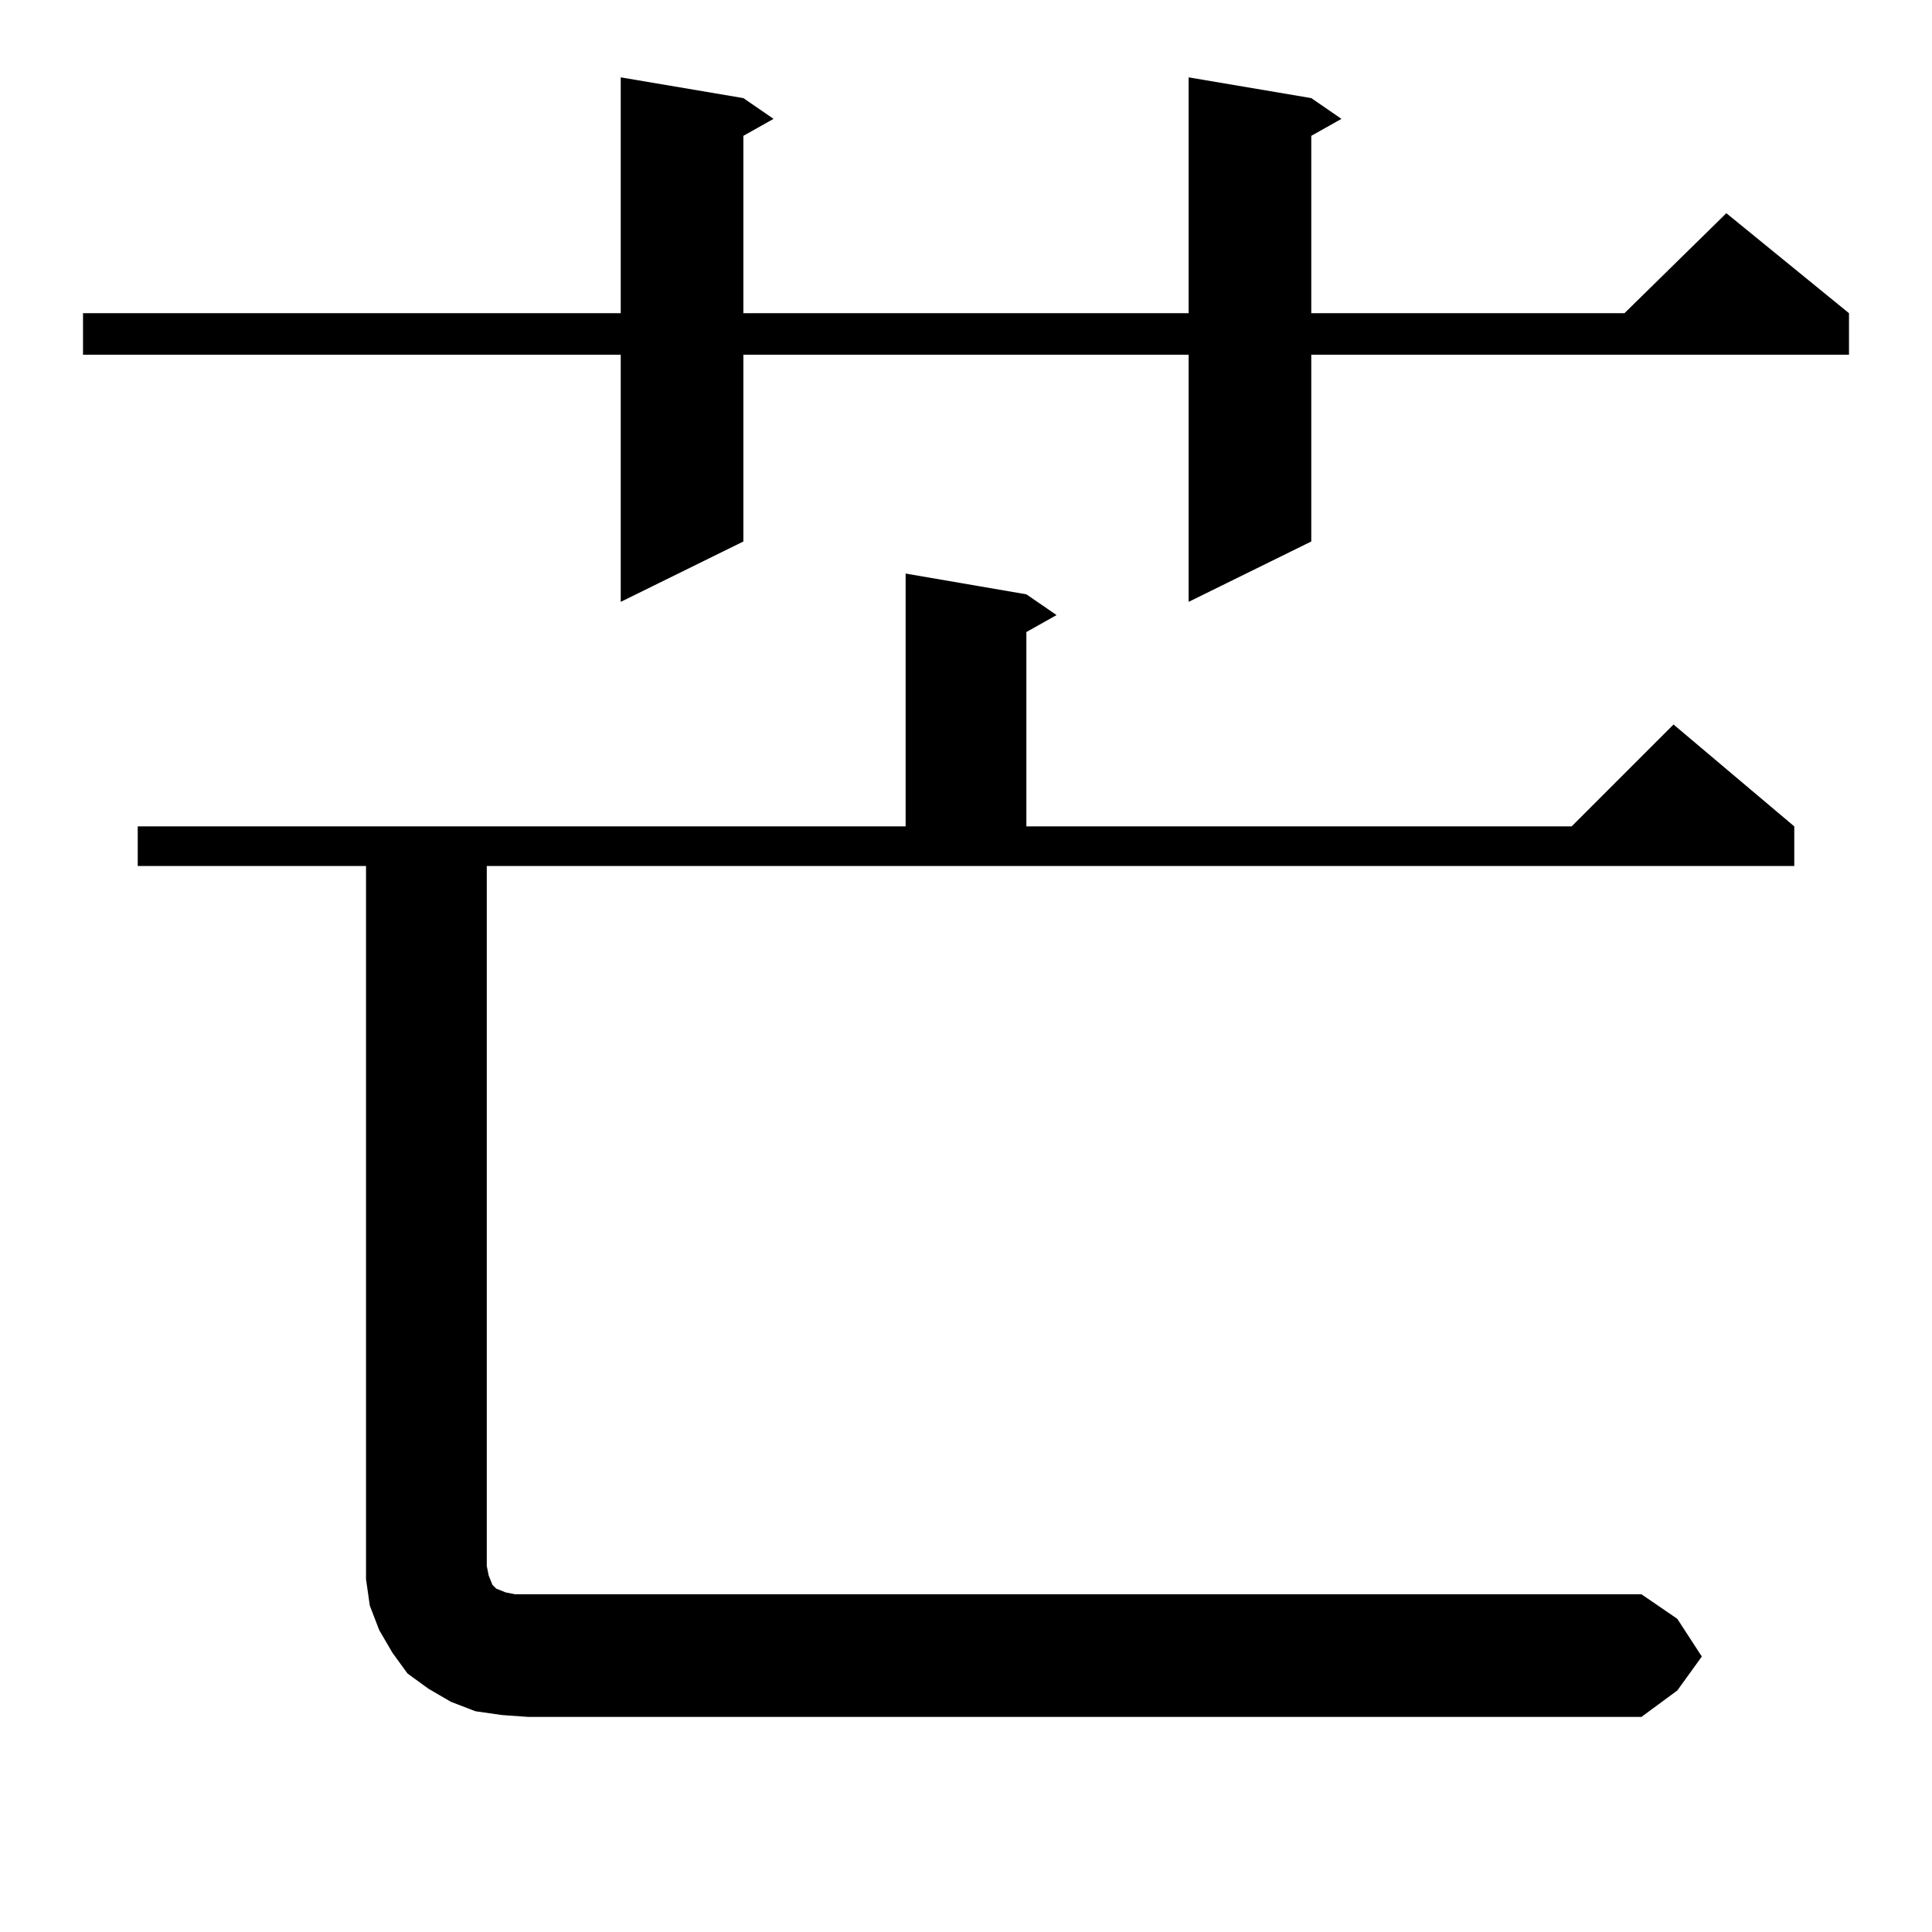 <?xml version="1.0" standalone="no"?>
<!DOCTYPE svg PUBLIC "-//W3C//DTD SVG 1.1//EN" "http://www.w3.org/Graphics/SVG/1.1/DTD/svg11.dtd" >
<svg xmlns="http://www.w3.org/2000/svg" xmlns:xlink="http://www.w3.org/1999/xlink" version="1.1" viewBox="0 -144 1024 1024">
  <g transform="matrix(1 0 0 -1 0 880)">
   <path fill="currentColor"
d="M266 115l-14 2l-13 5l-12 7l-11 8l-8 11l-7 12l-5 13l-2 14v13v365h-121v21h407v134l64 -11l16 -11l-16 -9v-103h289l54 54l64 -54v-21h-693v-371l1 -5l2 -5l2 -2l5 -2l5 -1h7h590l19 -13l13 -20l-13 -18l-19 -14h-590zM695 972l16 -11l-16 -9v-94h166l54 53l65 -53v-22
h-285v-99l-65 -32v131h-236v-99l-65 -32v131h-285v22h285v125l65 -11l16 -11l-16 -9v-94h236v125z" />
  </g>

</svg>
